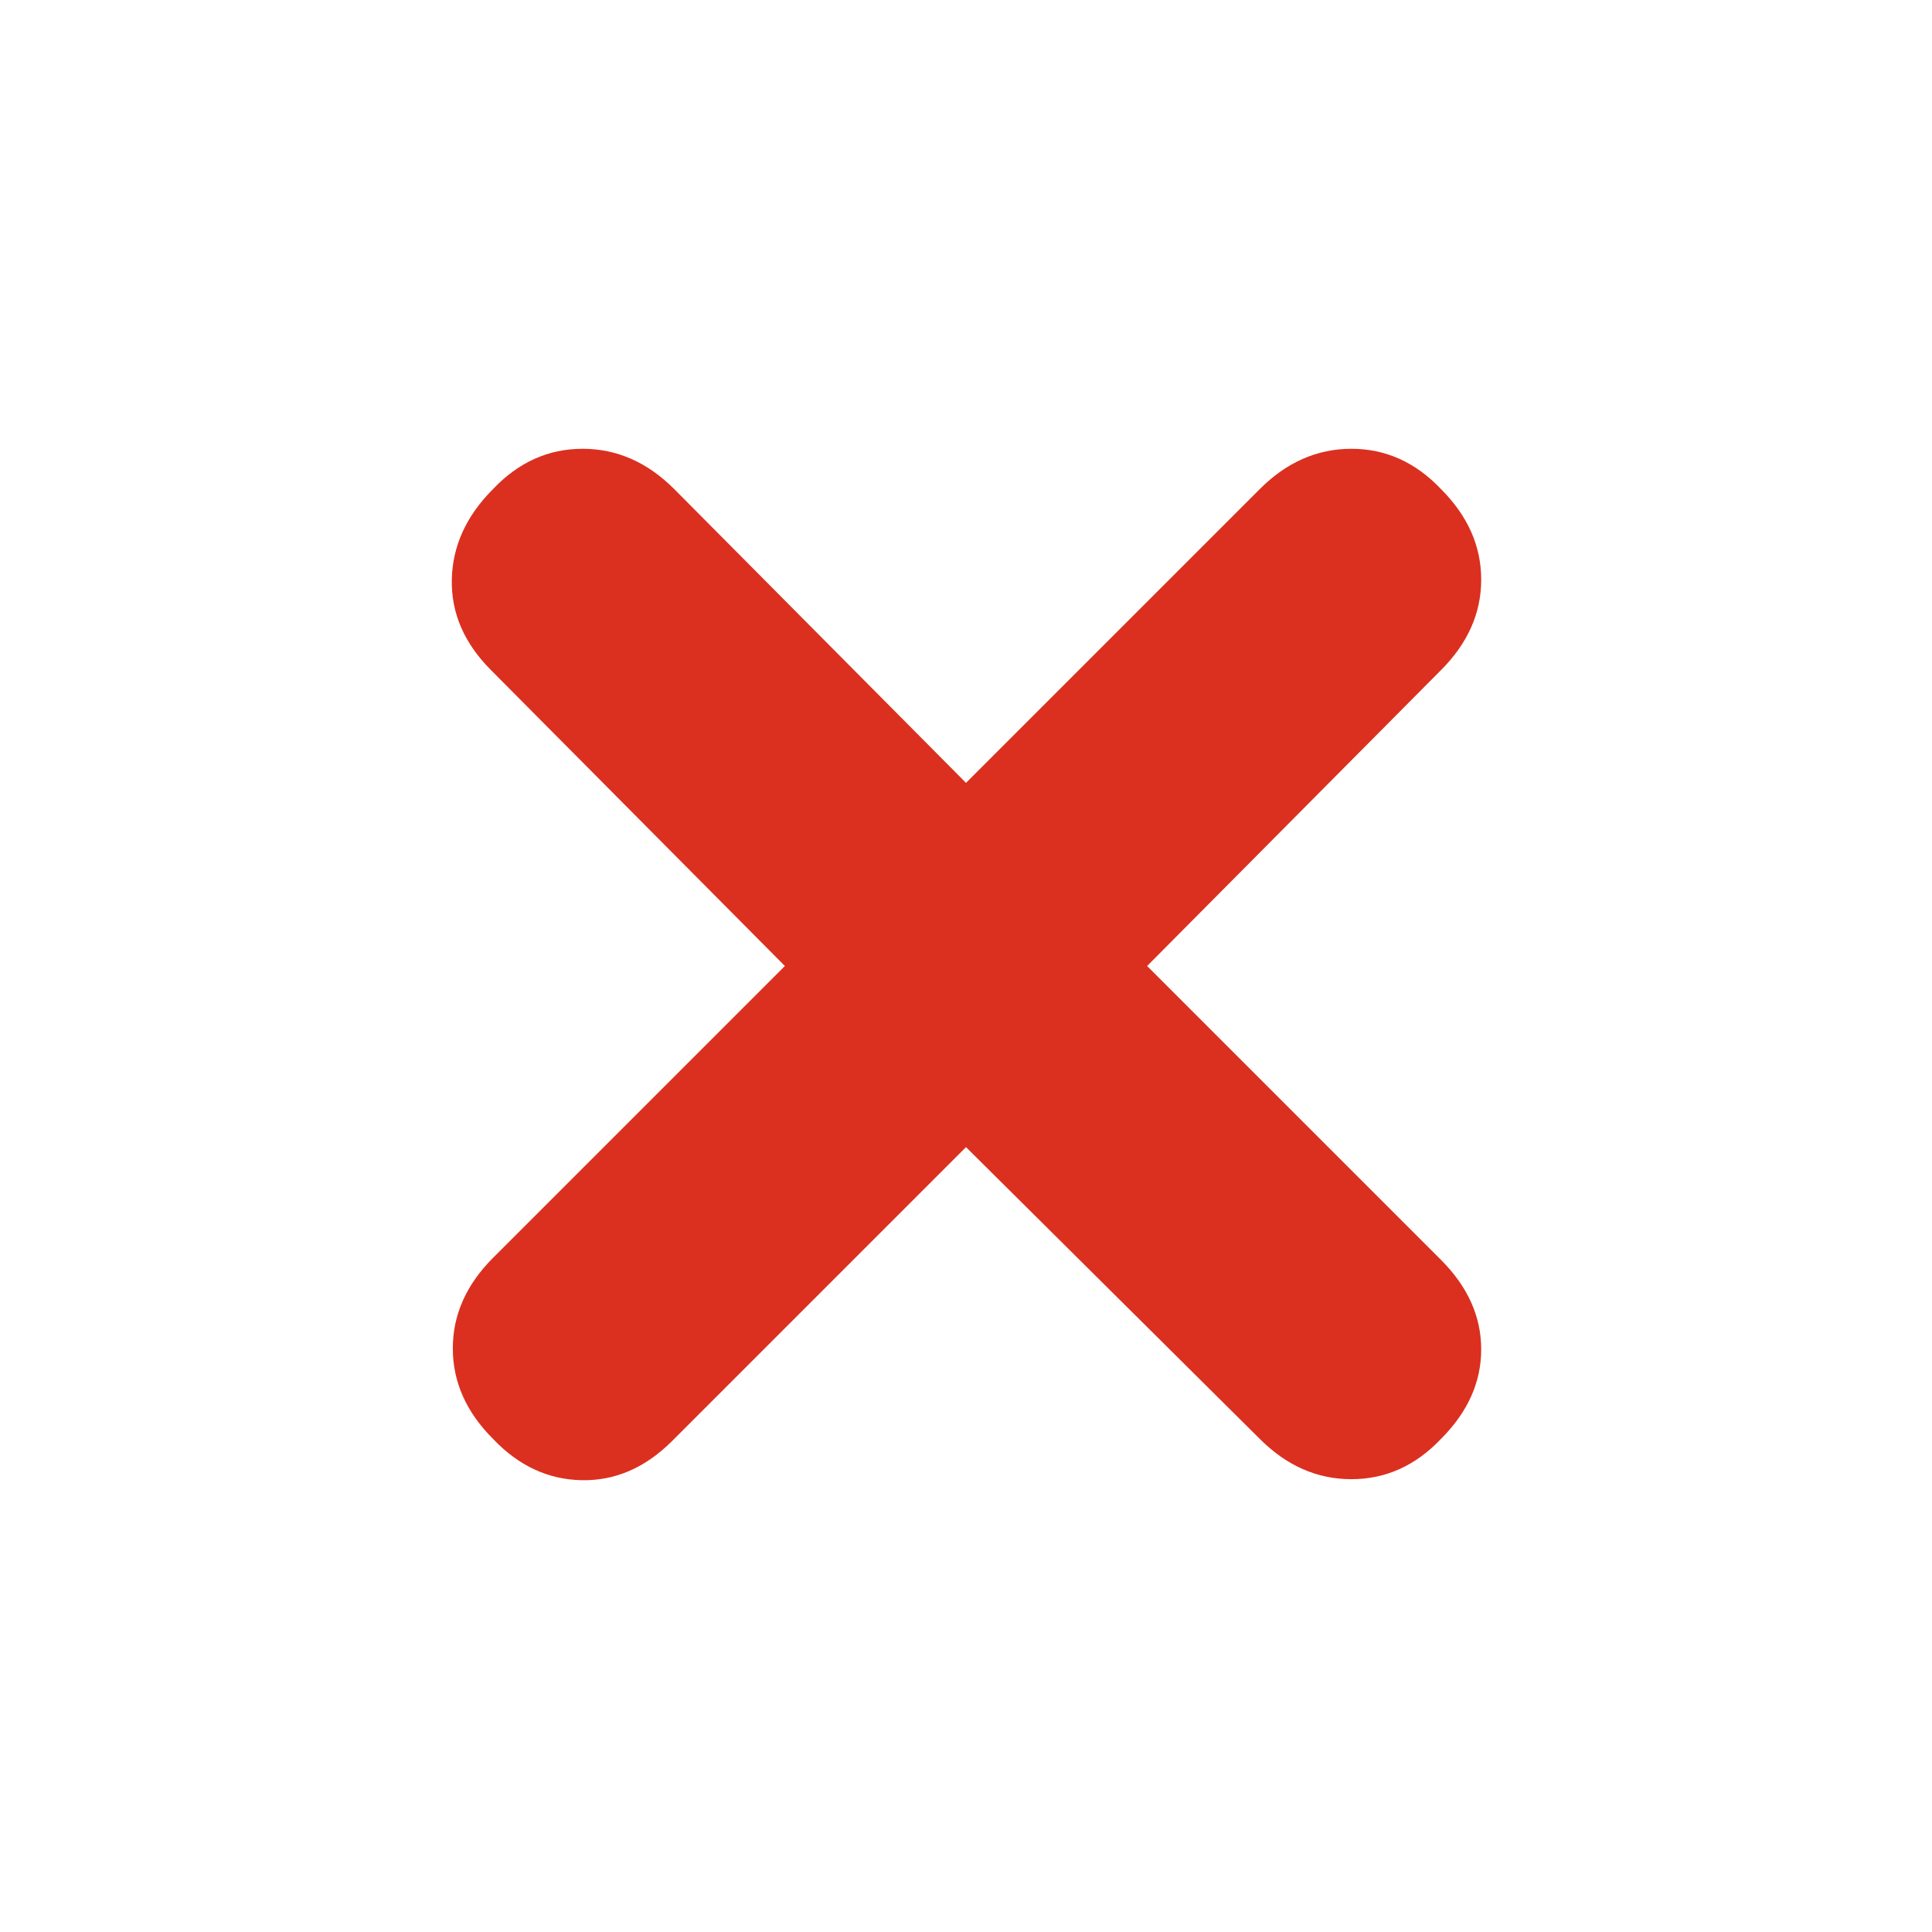 <svg xmlns="http://www.w3.org/2000/svg" height="20px" viewBox="0 -960 960 960" width="20px" fill="#DB301F"><path d="M480-390 334-244q-20 20-45 19.5T245-245q-20-20-20-45t20-45l145-145-146-147q-20-20-19.5-45t20.5-45q19-20 44.5-20t45.5 20l145 146 146-146q20-20 45.5-20t44.5 20q20 20 20 45t-20 45L570-480l146 146q20 20 20 44.5T716-245q-19 20-44.5 20T626-245L480-390Z"/></svg>